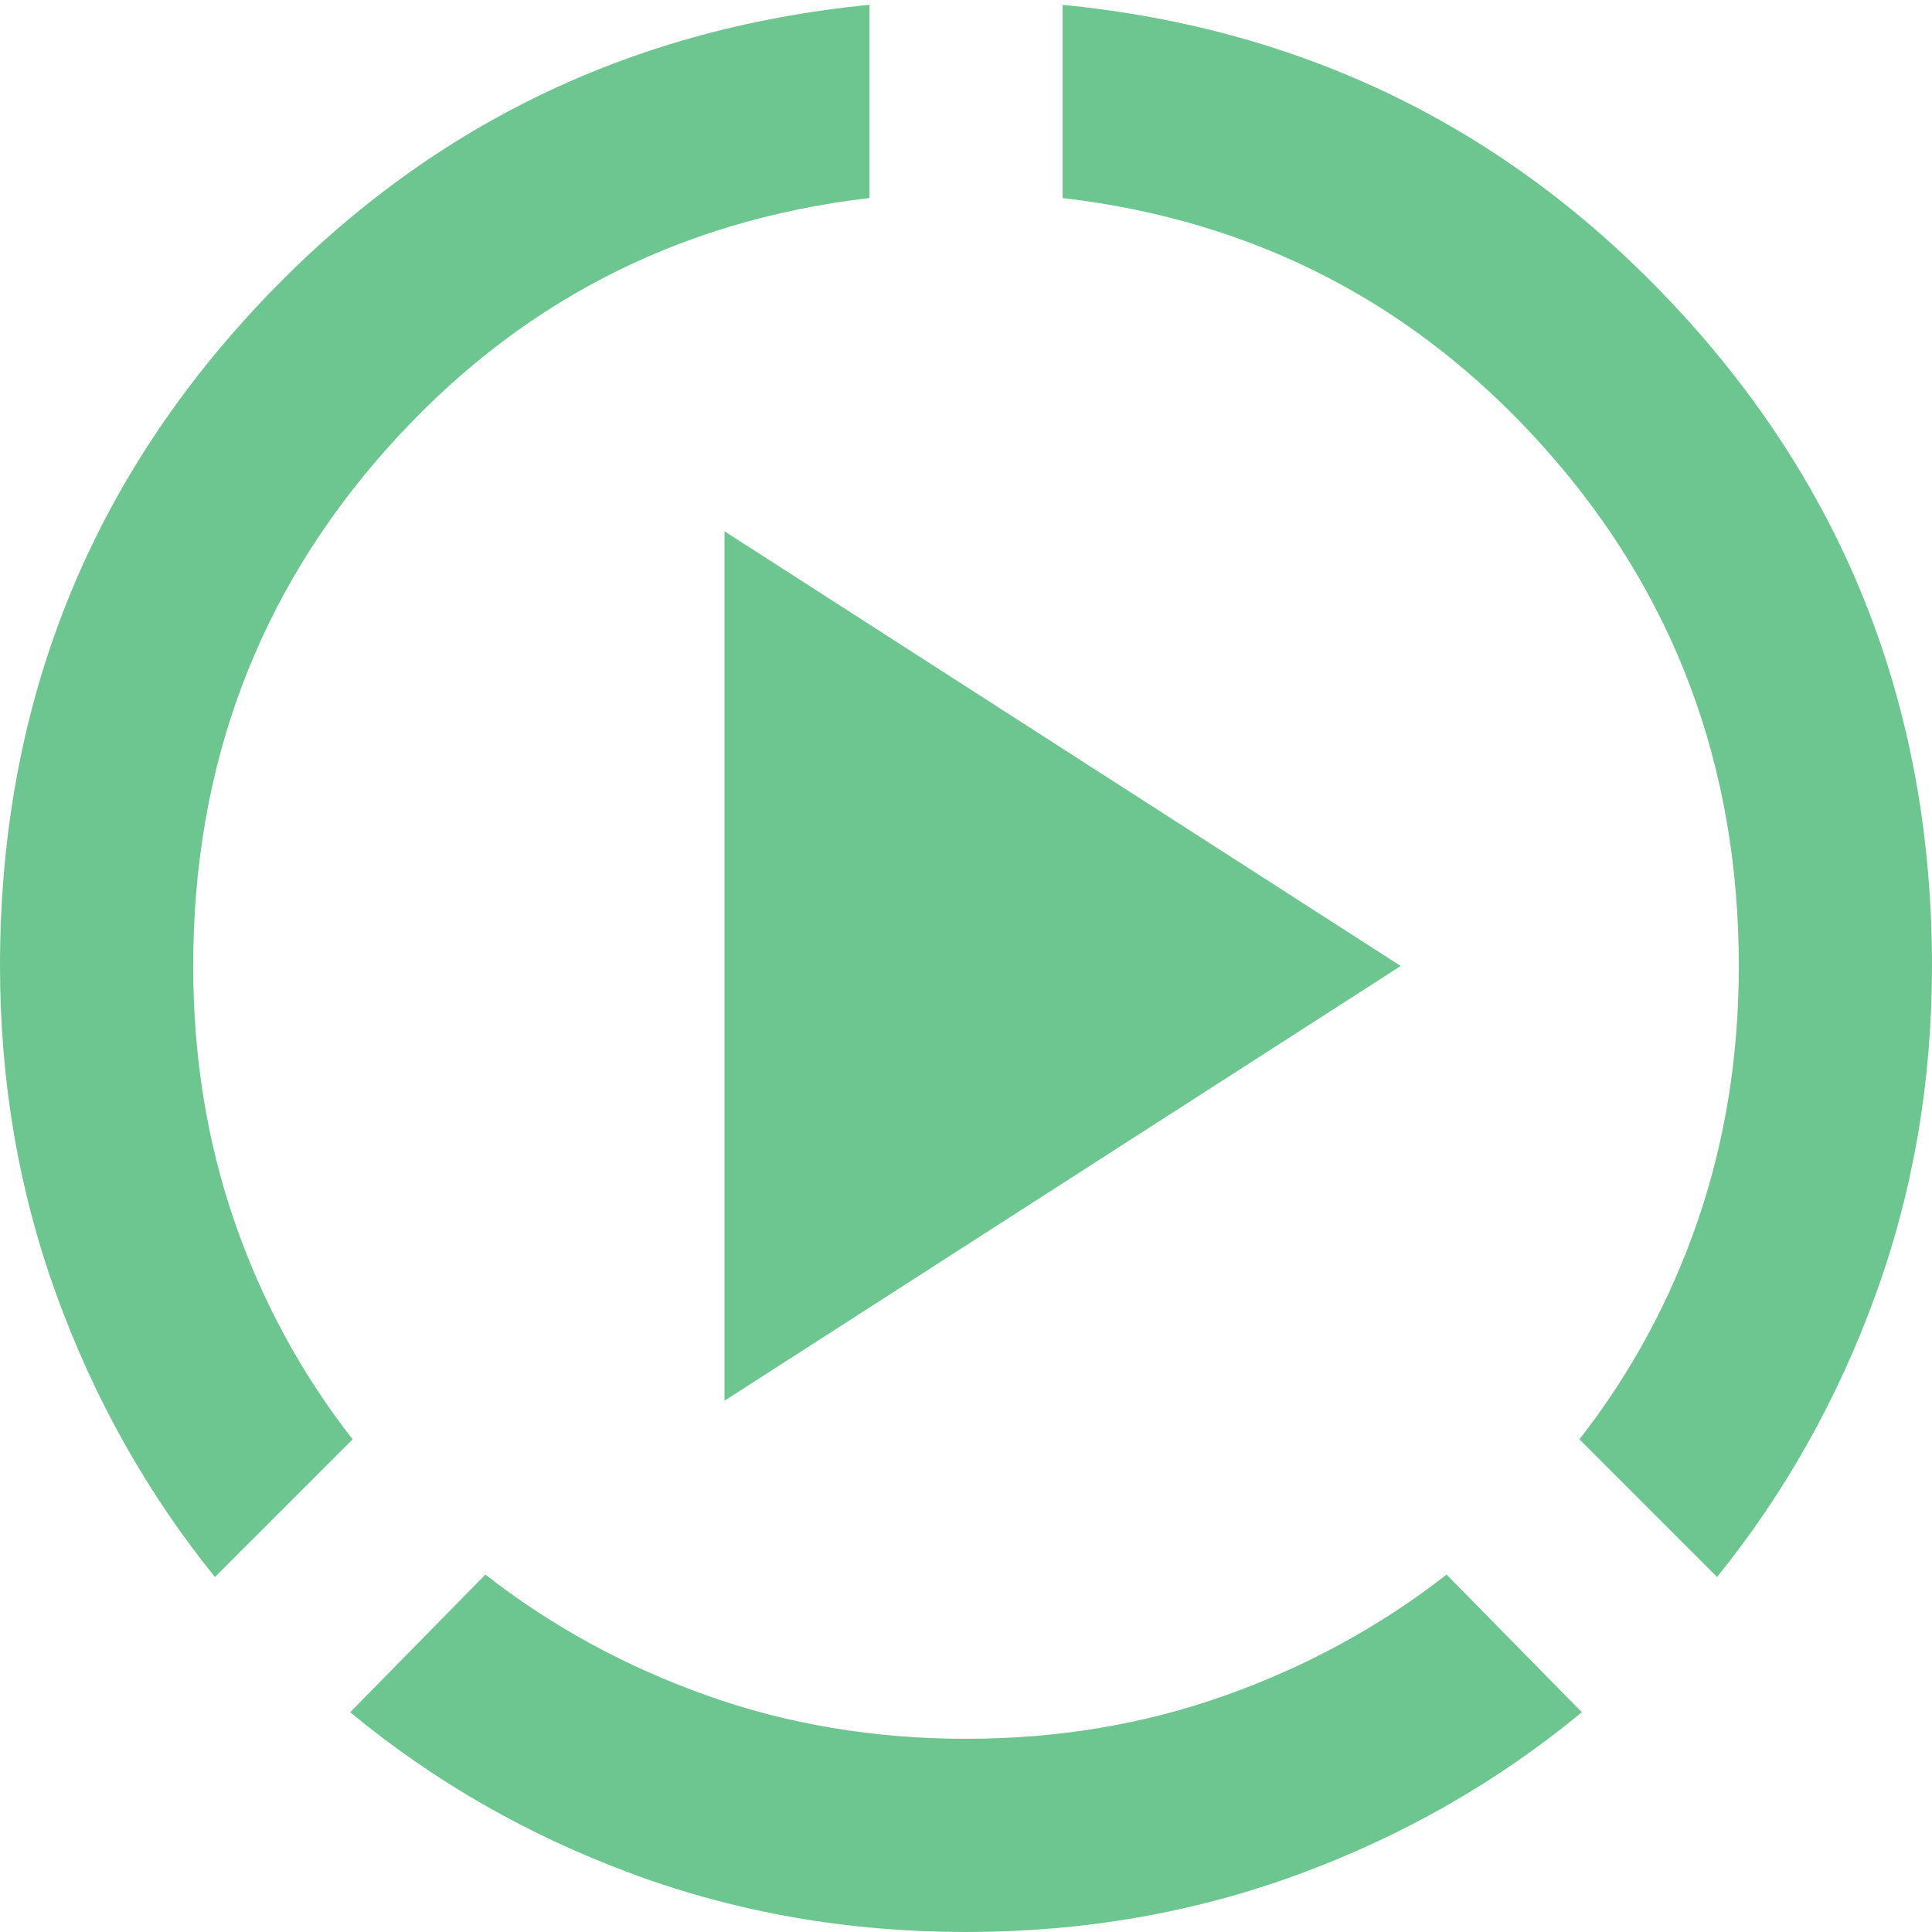 <svg width="40" height="40" viewBox="0 0 40 40" fill="none" xmlns="http://www.w3.org/2000/svg">
<path d="M4.45 32.65C3.05 30.917 1.958 28.975 1.175 26.825C0.392 24.675 0 22.4 0 20C0 14.767 1.725 10.267 5.175 6.5C8.625 2.733 12.9 0.6 18 0.1V4.1C14 4.567 10.667 6.3 8 9.3C5.333 12.3 4 15.867 4 20C4 21.867 4.283 23.625 4.85 25.275C5.417 26.925 6.233 28.433 7.3 29.8L4.45 32.65ZM20 40C17.567 40 15.267 39.6 13.1 38.8C10.933 38 8.983 36.883 7.25 35.45L10.05 32.6C11.417 33.667 12.942 34.5 14.625 35.1C16.308 35.7 18.1 36 20 36C21.9 36 23.692 35.7 25.375 35.1C27.058 34.5 28.583 33.667 29.95 32.6L32.75 35.45C31.017 36.883 29.067 38 26.9 38.8C24.733 39.6 22.433 40 20 40ZM35.55 32.65L32.7 29.8C33.767 28.433 34.583 26.925 35.15 25.275C35.717 23.625 36 21.867 36 20C36 15.867 34.667 12.3 32 9.3C29.333 6.3 26 4.567 22 4.1V0.1C27.1 0.6 31.375 2.733 34.825 6.5C38.275 10.267 40 14.767 40 20C40 22.4 39.608 24.675 38.825 26.825C38.042 28.975 36.95 30.917 35.55 32.65ZM15 29V11L29 20L15 29Z" fill="#6DC590"/>
</svg>
